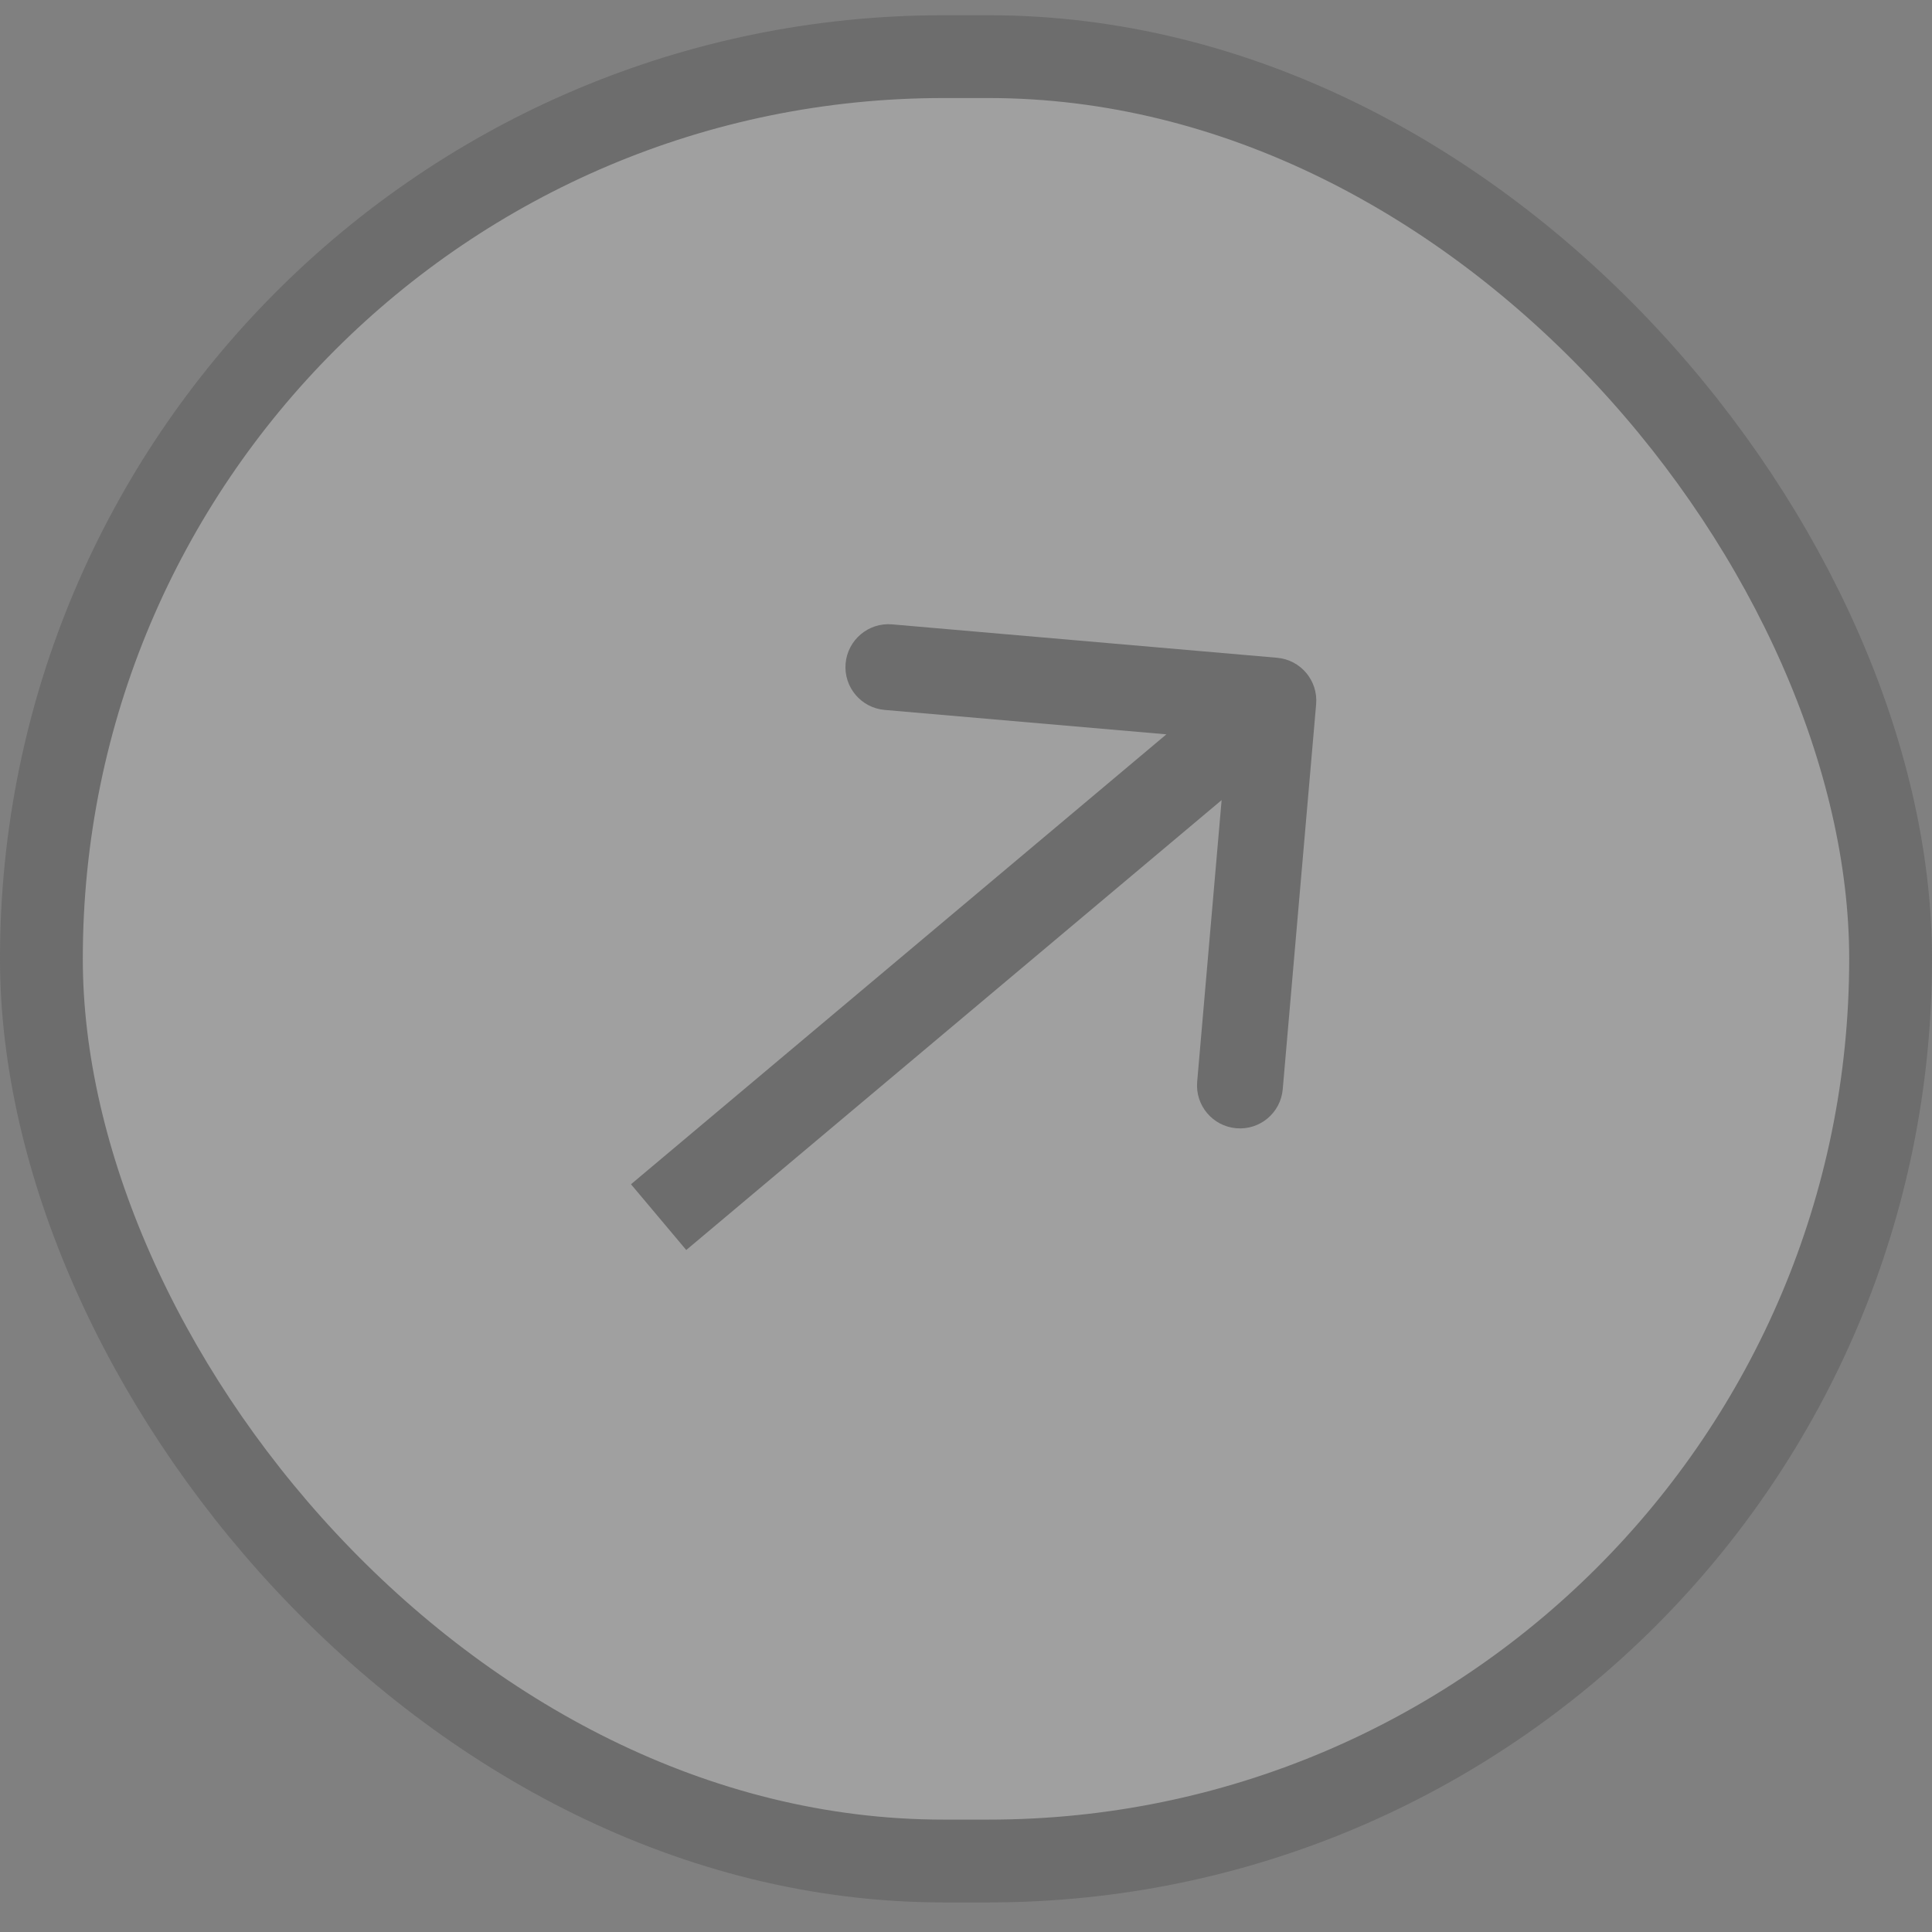 <svg width="35" height="35" viewBox="0 0 35 35" fill="none" xmlns="http://www.w3.org/2000/svg">
<rect x="0" y="0" width="35" height="35" fill="#808080" stroke="none"/>
<g opacity="0.25">
<rect x="0.75" y="1.026" width="33.5" height="32.688" rx="16.344" fill="white"/>
<path d="M23.843 12.758C23.88 12.33 23.563 11.953 23.135 11.916L16.162 11.311C15.734 11.274 15.357 11.591 15.319 12.019C15.282 12.447 15.599 12.824 16.027 12.861L22.226 13.398L21.688 19.597C21.651 20.025 21.968 20.402 22.396 20.439C22.824 20.477 23.201 20.16 23.238 19.732L23.843 12.758ZM12.432 22.645L23.569 13.286L22.568 12.095L11.431 21.454L12.432 22.645Z" fill="#333333"/>
<rect x="0.75" y="1.026" width="33.5" height="32.688" rx="16.344" stroke="#333333" stroke-width="1.5"/>
</g>
</svg>
